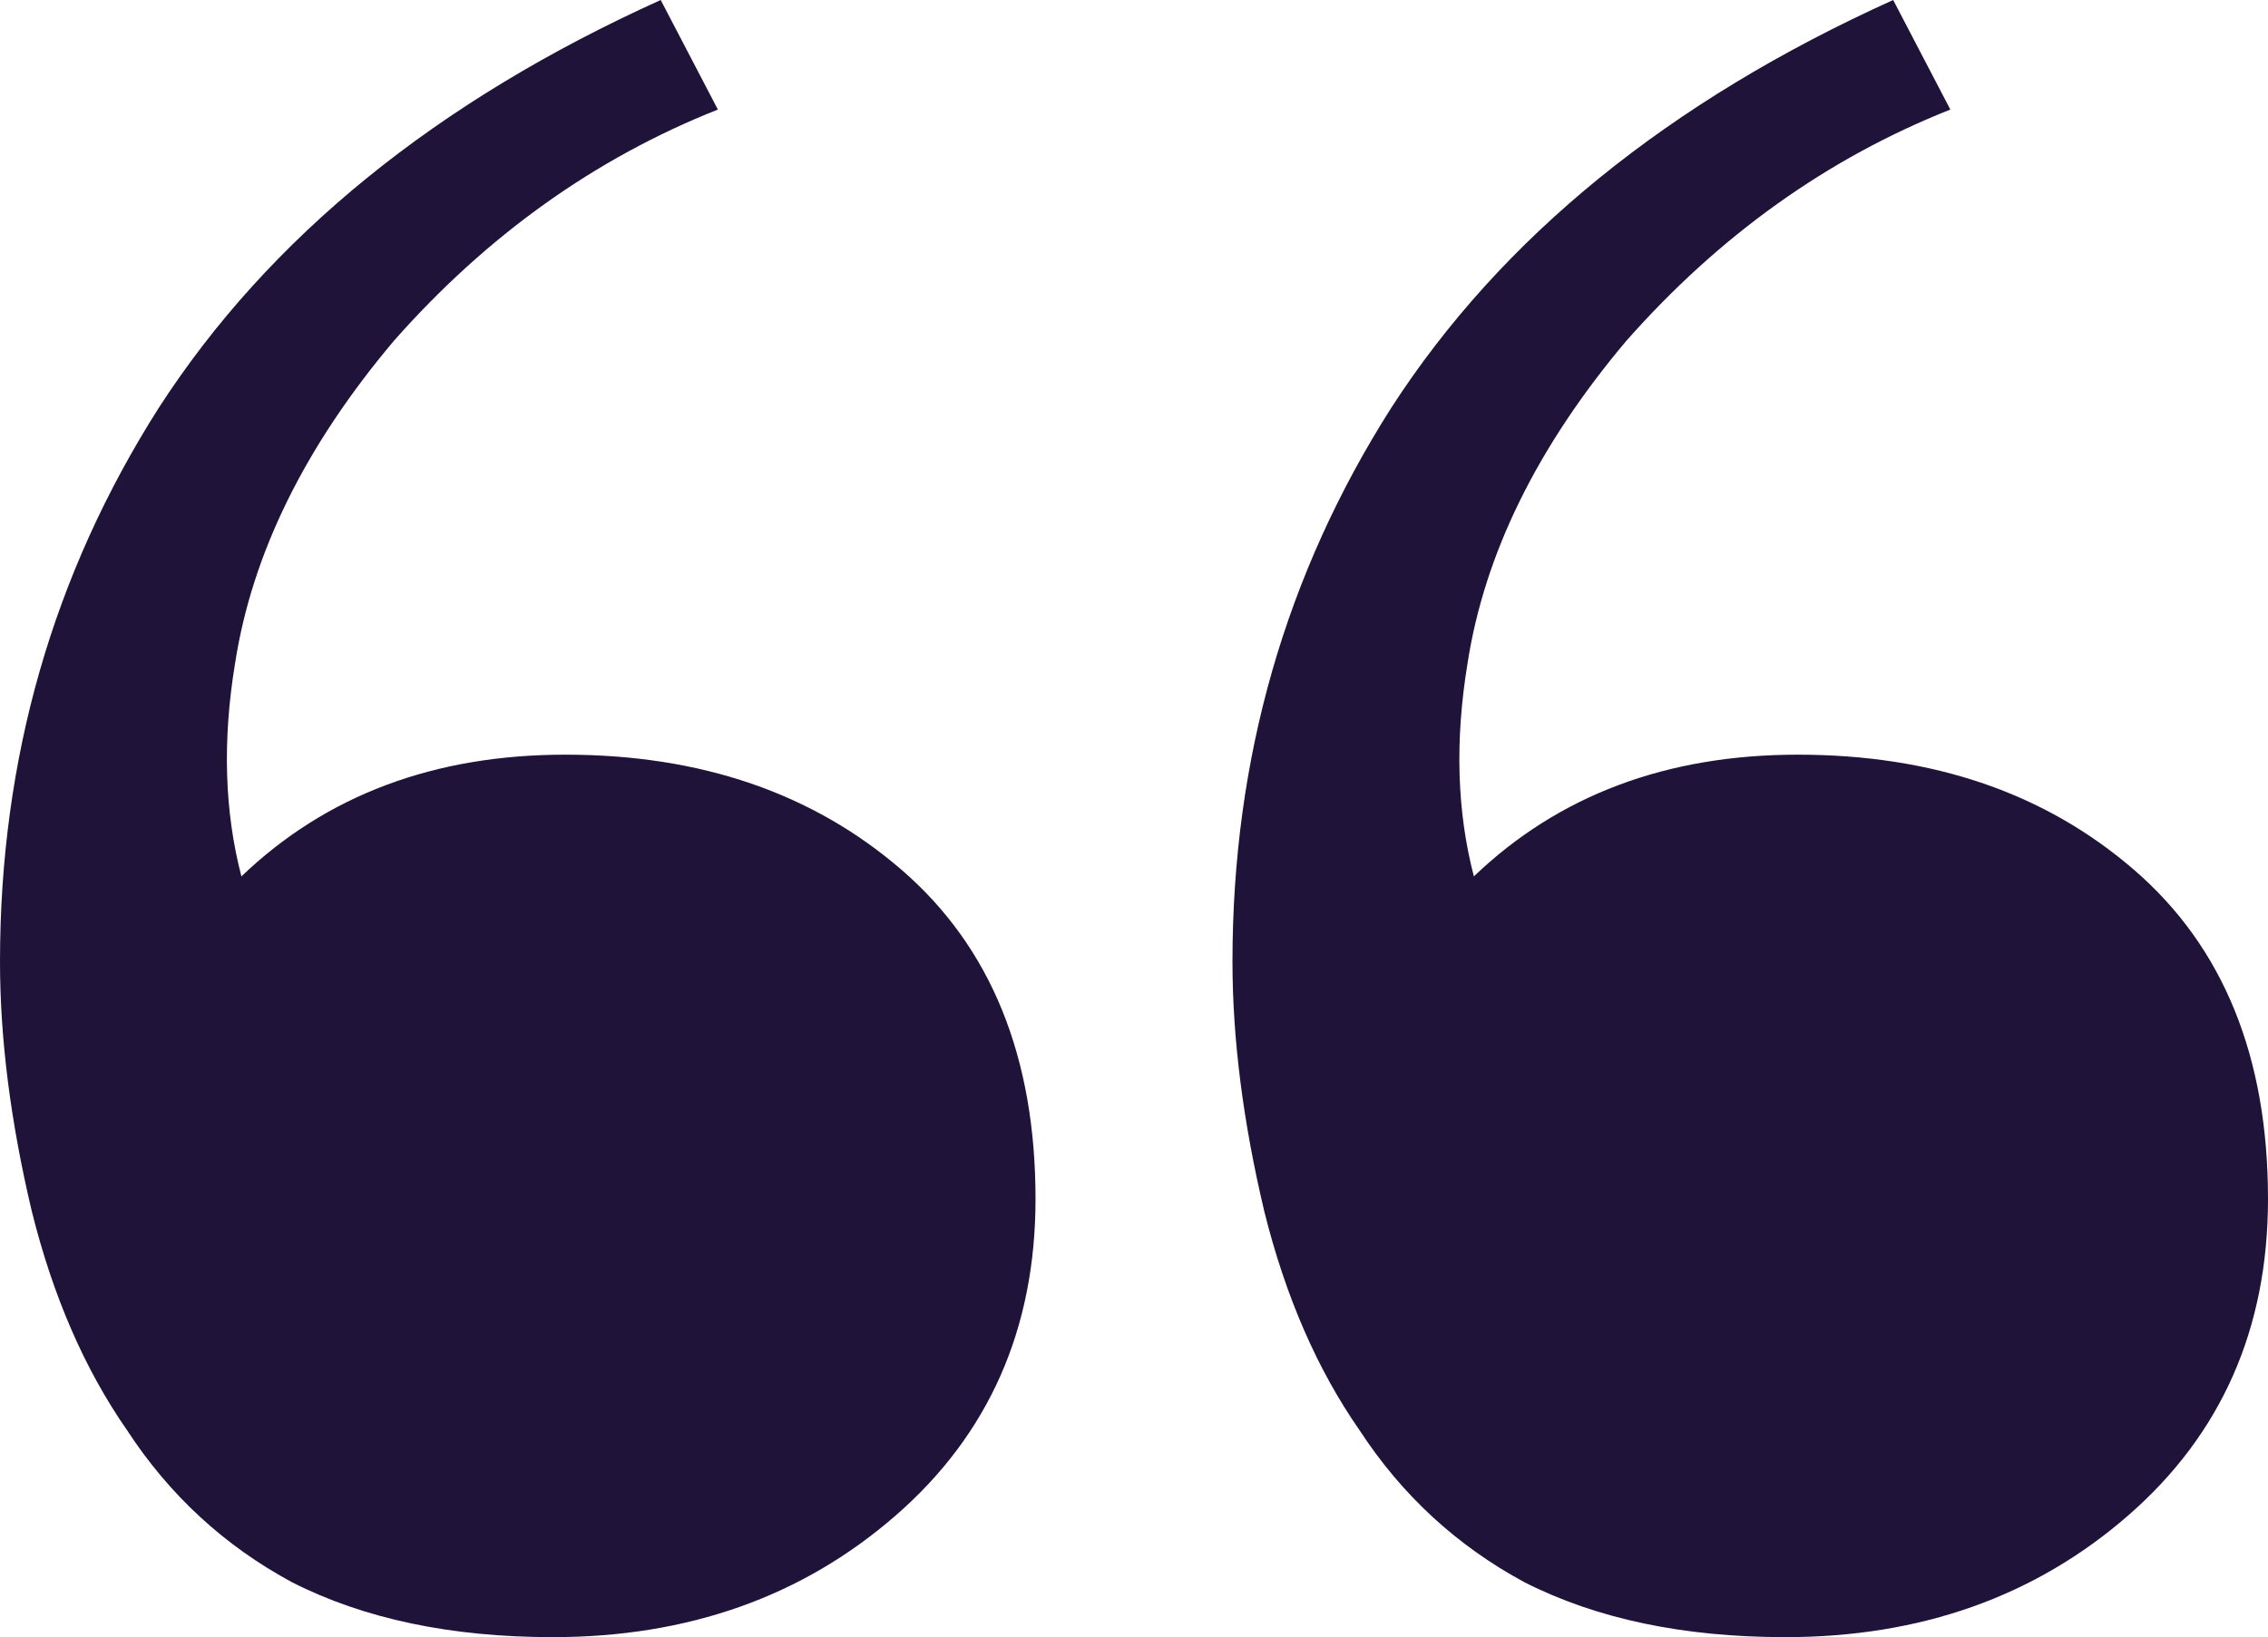 <svg width="349" height="252" viewBox="0 0 349 252" fill="none" xmlns="http://www.w3.org/2000/svg">
<path d="M85.05 252C69.409 252 56.049 249.19 44.969 243.569C34.542 237.948 26.069 230.141 19.552 220.149C13.034 210.781 8.147 199.539 4.888 186.424C1.629 172.684 0 159.881 0 148.015C0 116.788 8.147 88.372 24.44 62.766C41.385 36.535 67.128 15.613 101.669 0L110.468 16.863C91.568 24.357 74.949 36.223 60.611 52.461C46.924 68.699 38.778 85.249 36.171 102.112C34.216 113.978 34.542 124.907 37.148 134.9C50.183 122.409 66.802 116.164 87.006 116.164C107.861 116.164 125.132 122.097 138.818 133.963C152.504 145.829 159.347 162.691 159.347 184.55C159.347 204.535 152.178 220.773 137.84 233.264C123.502 245.755 105.906 252 85.05 252ZM274.703 252C259.062 252 245.701 249.19 234.622 243.569C224.194 237.948 215.722 230.141 209.204 220.149C202.687 210.781 197.799 199.539 194.541 186.424C191.282 172.684 189.653 159.881 189.653 148.015C189.653 116.788 197.799 88.372 214.092 62.766C231.037 36.535 256.781 15.613 291.322 0L300.12 16.863C281.22 24.357 264.601 36.223 250.263 52.461C236.577 68.699 228.43 85.249 225.824 102.112C223.868 113.978 224.194 124.907 226.801 134.9C239.836 122.409 256.455 116.164 276.658 116.164C297.514 116.164 314.784 122.097 328.471 133.963C342.157 145.829 349 162.691 349 184.55C349 204.535 341.831 220.773 327.493 233.264C313.155 245.755 295.558 252 274.703 252Z" fill="#20133A"/>
</svg>
